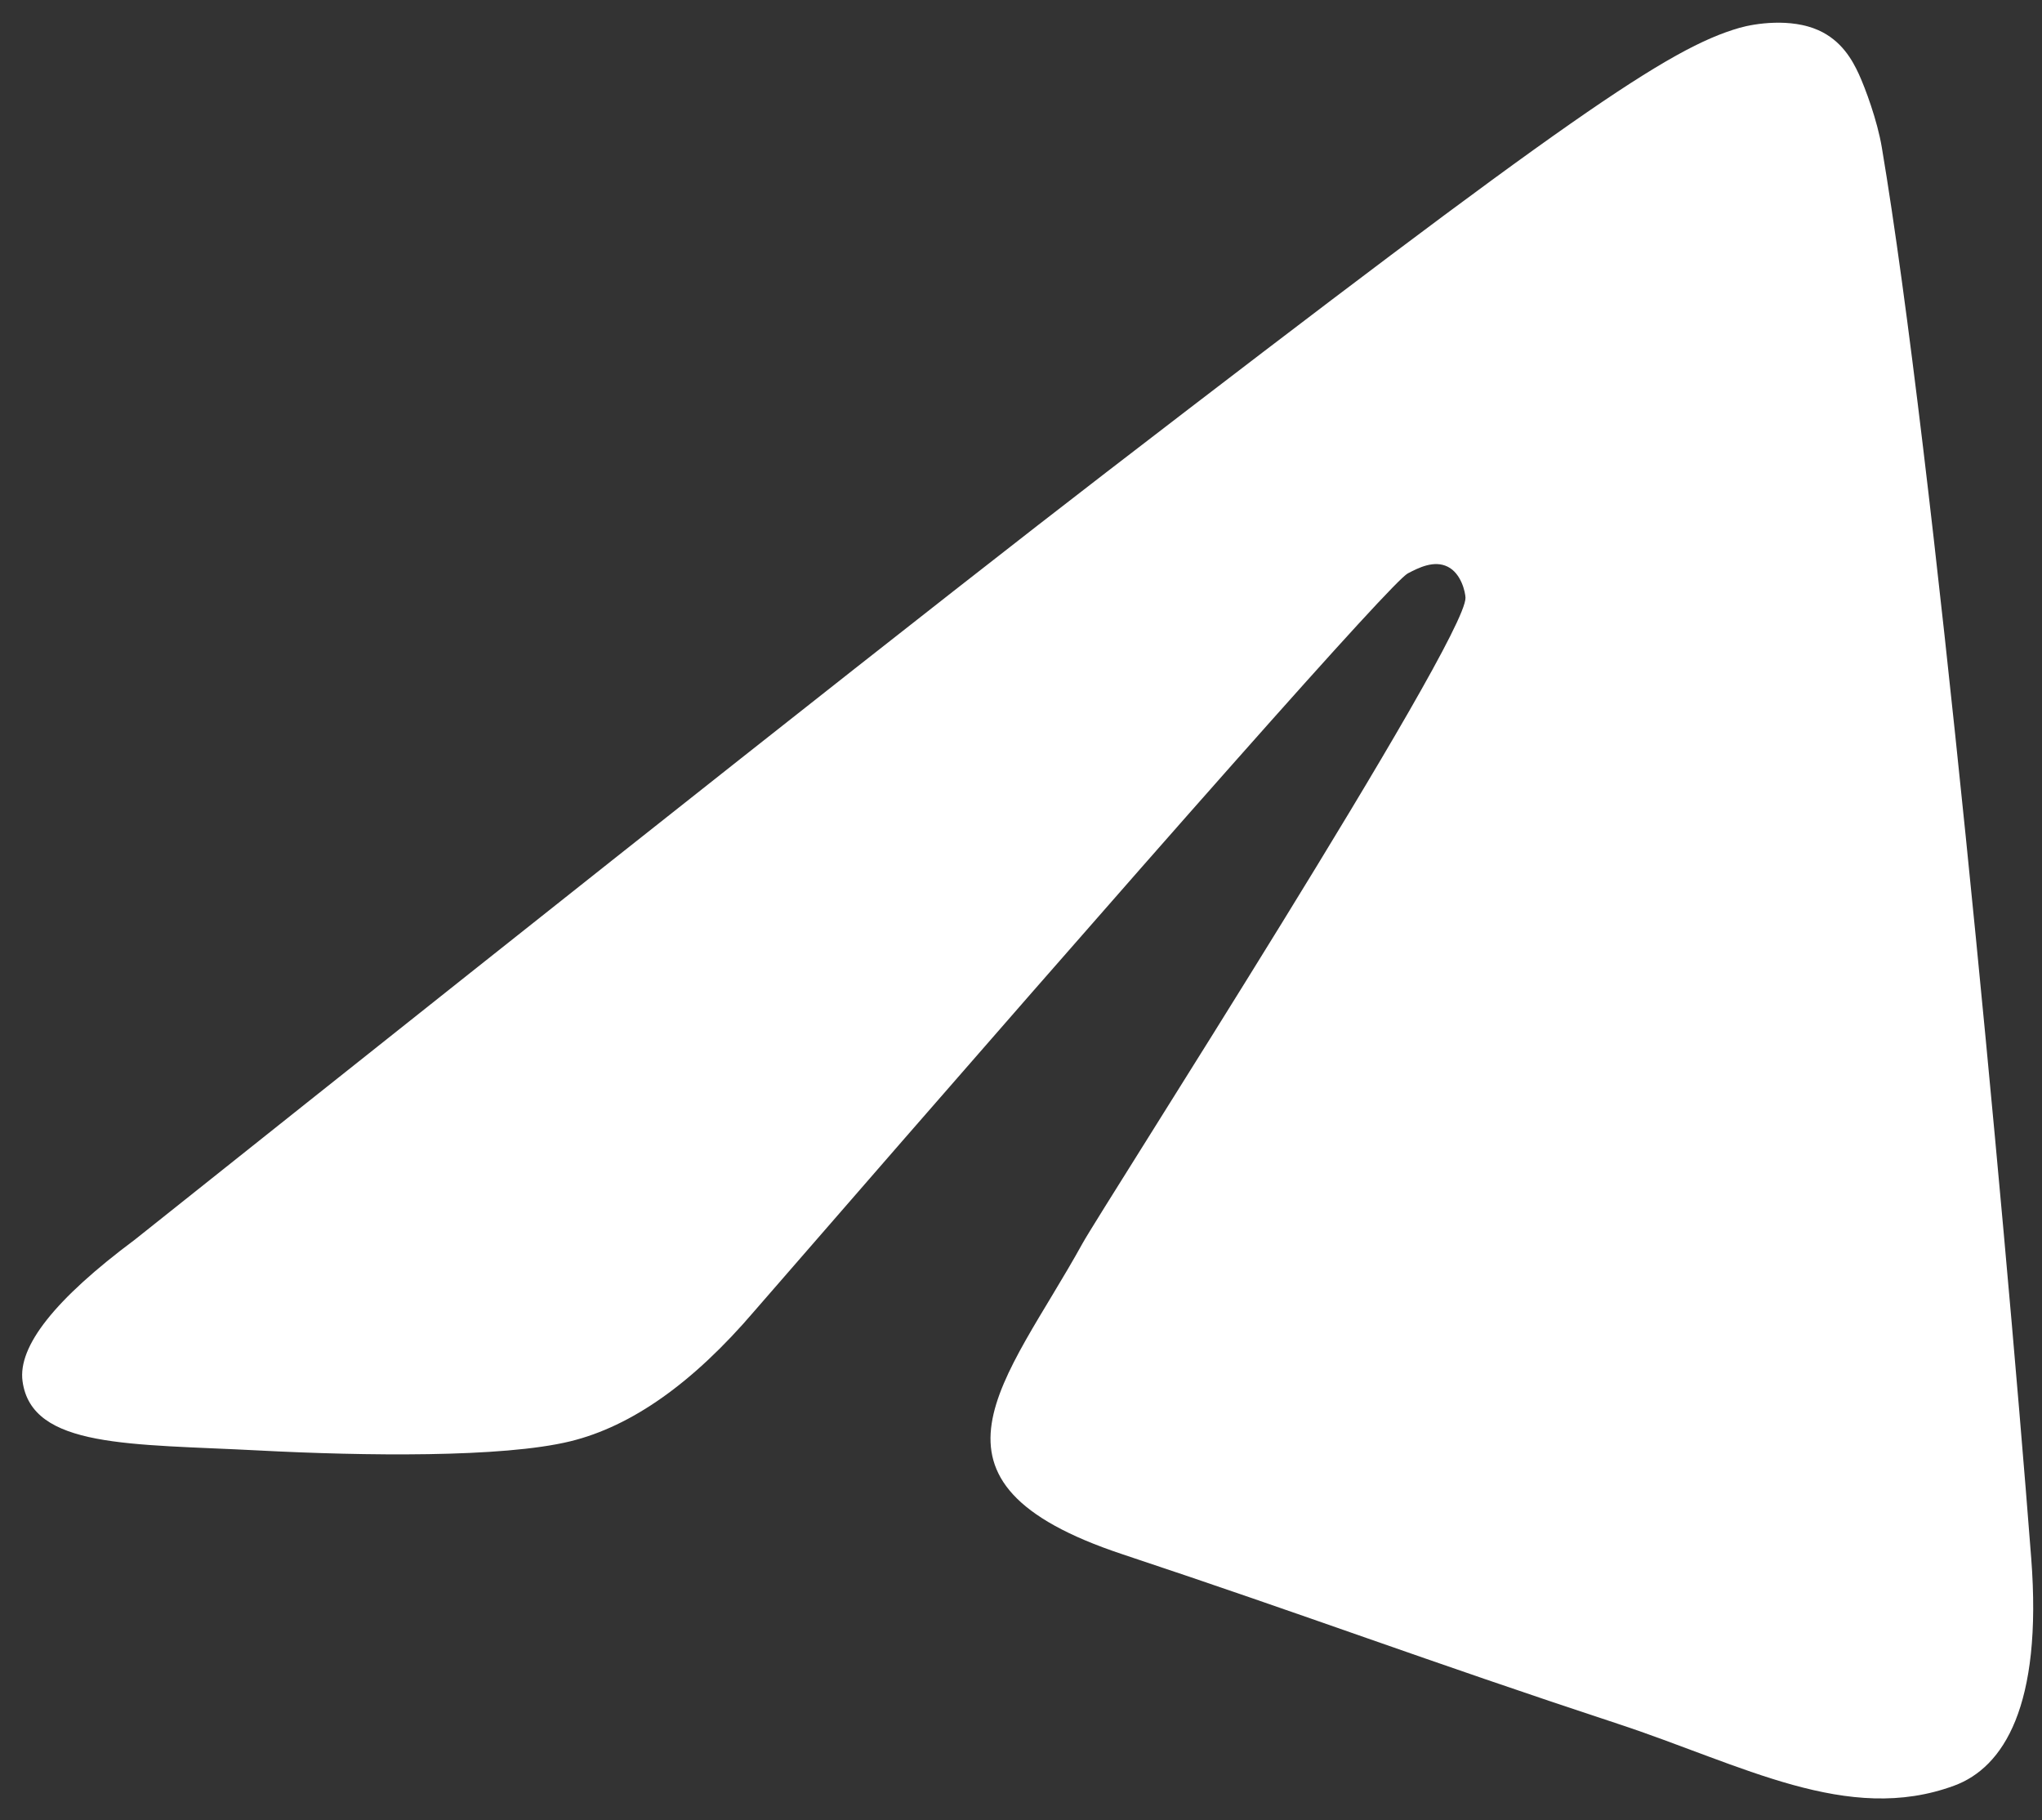 <svg width="46" height="41" viewBox="0 0 46 41" fill="none" xmlns="http://www.w3.org/2000/svg">
<rect x="0" y="0" width="46" height="41" fill="#333333" stroke="none"/>
<path d="M3.035 27.925C13.956 19.226 21.248 13.465 24.914 10.644C35.379 2.589 37.599 1.083 39.186 0.627C39.535 0.527 40.343 0.404 40.962 0.68C41.484 0.913 41.728 1.352 41.873 1.667C42.018 1.982 42.29 2.715 42.391 3.317C43.55 10.194 45.149 27.209 45.757 35.096C46.014 38.434 45.129 39.813 44.023 40.221C41.621 41.108 39.254 39.754 36.45 38.83C32.061 37.383 29.544 36.425 25.281 35.008C20.355 33.371 22.663 31.127 24.385 28.009C24.836 27.193 33.042 14.415 33.013 13.463C33.009 13.344 32.921 12.92 32.614 12.766C32.307 12.612 31.961 12.786 31.713 12.916C31.362 13.102 26.455 18.641 16.992 29.534C15.611 31.15 14.23 32.127 12.848 32.465C11.325 32.838 8.192 32.795 5.838 32.672C2.95 32.52 0.717 32.629 0.508 31.114C0.399 30.324 1.241 29.262 3.035 27.925Z" fill="white"/>
</svg>
